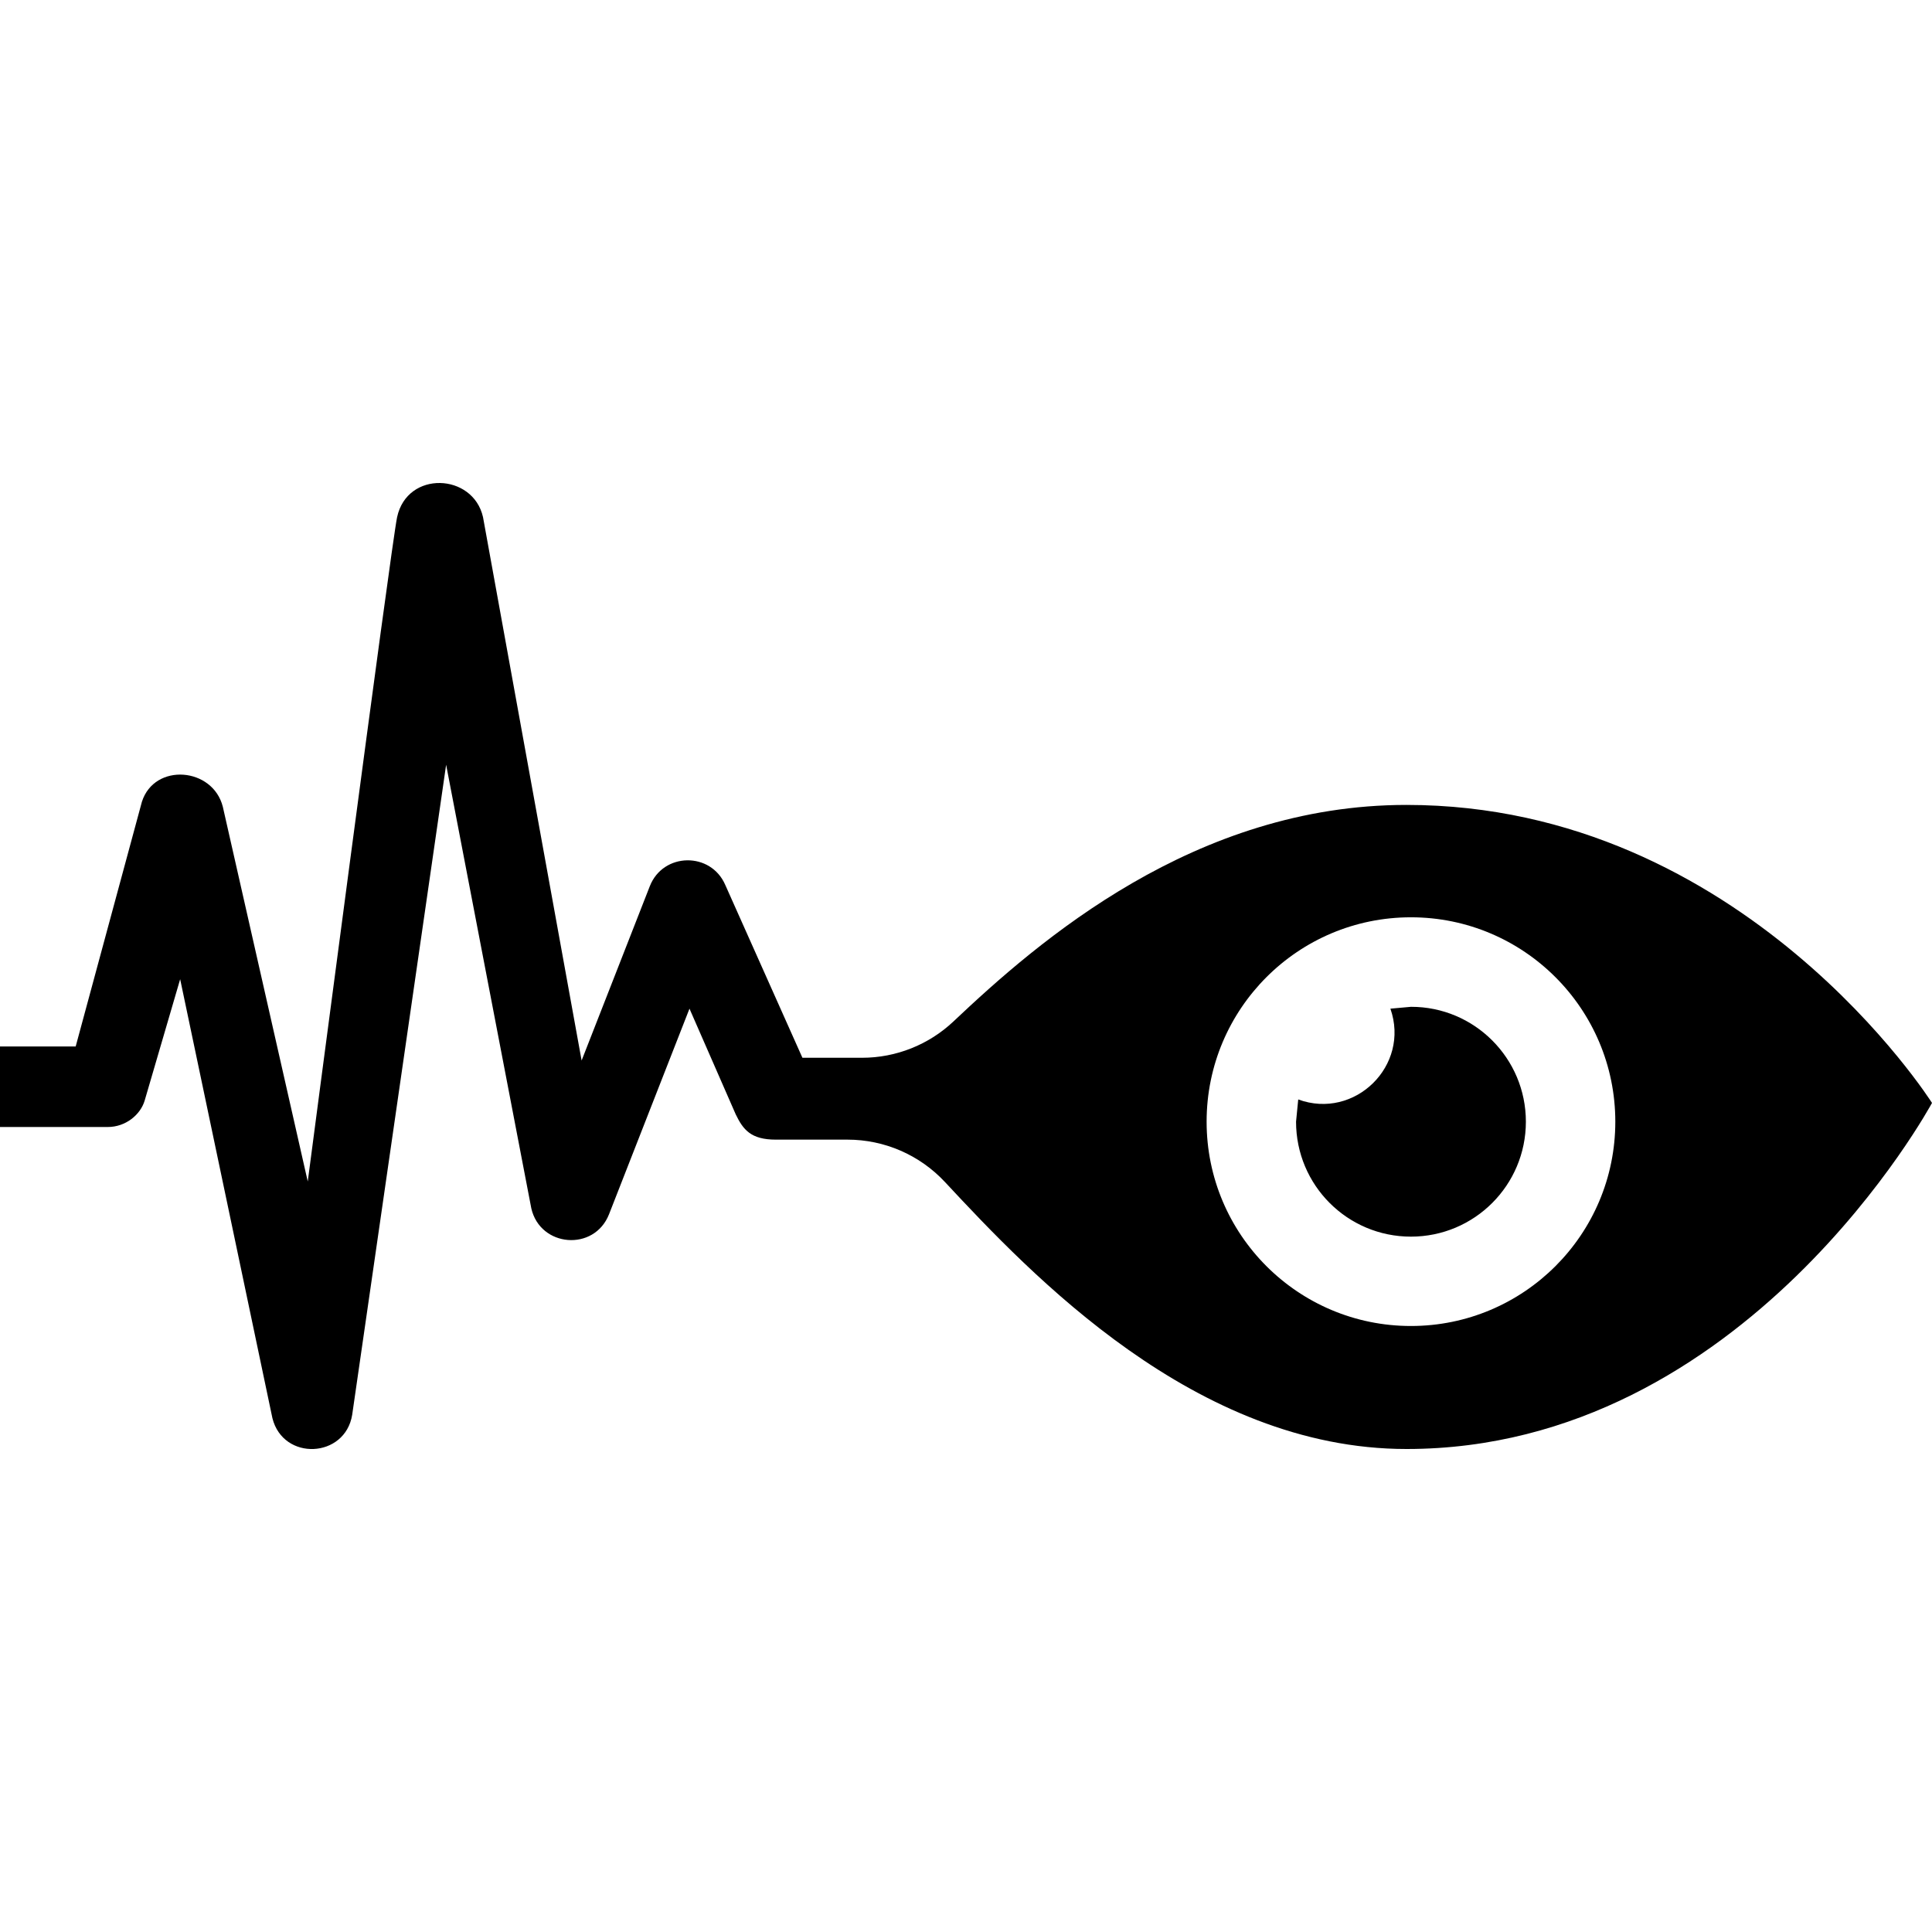 <svg xmlns="http://www.w3.org/2000/svg" width="24" height="24" viewBox="0 0 24 24"><path d="M18.955 13.934c0 .789-.639 1.428-1.428 1.428s-1.427-.639-1.427-1.428l.027-.276c.702.257 1.393-.42 1.145-1.128l.256-.023c.788-.001 1.427.639 1.427 1.427zm5.045-.233s-2.316 4.299-6.528 4.299c-2.622 0-4.668-2.173-5.733-3.316-.313-.336-.751-.527-1.211-.527h-.89c-.311 0-.407-.124-.499-.315l-.574-1.312-.999 2.553c-.183.467-.856.412-.966-.073l-1.058-5.51-1.167 8.075c-.088.542-.857.577-.991.042l-1.146-5.453-.441 1.508c-.052.175-.235.328-.458.328h-1.339v-1h.94l.823-3.041c.157-.487.881-.428 1.005.063l1.055 4.655s1.037-7.912 1.11-8.253c.126-.583.943-.547 1.067-.001l1.225 6.751.847-2.165c.165-.422.759-.431.938-.015l.958 2.146h.741c.422 0 .829-.162 1.136-.452 1.058-1 2.996-2.689 5.627-2.689 4.191.001 6.528 3.702 6.528 3.702zm-3.934.233c0-1.402-1.137-2.539-2.539-2.539s-2.538 1.137-2.538 2.539 1.136 2.538 2.538 2.538 2.539-1.136 2.539-2.538z"/></svg>